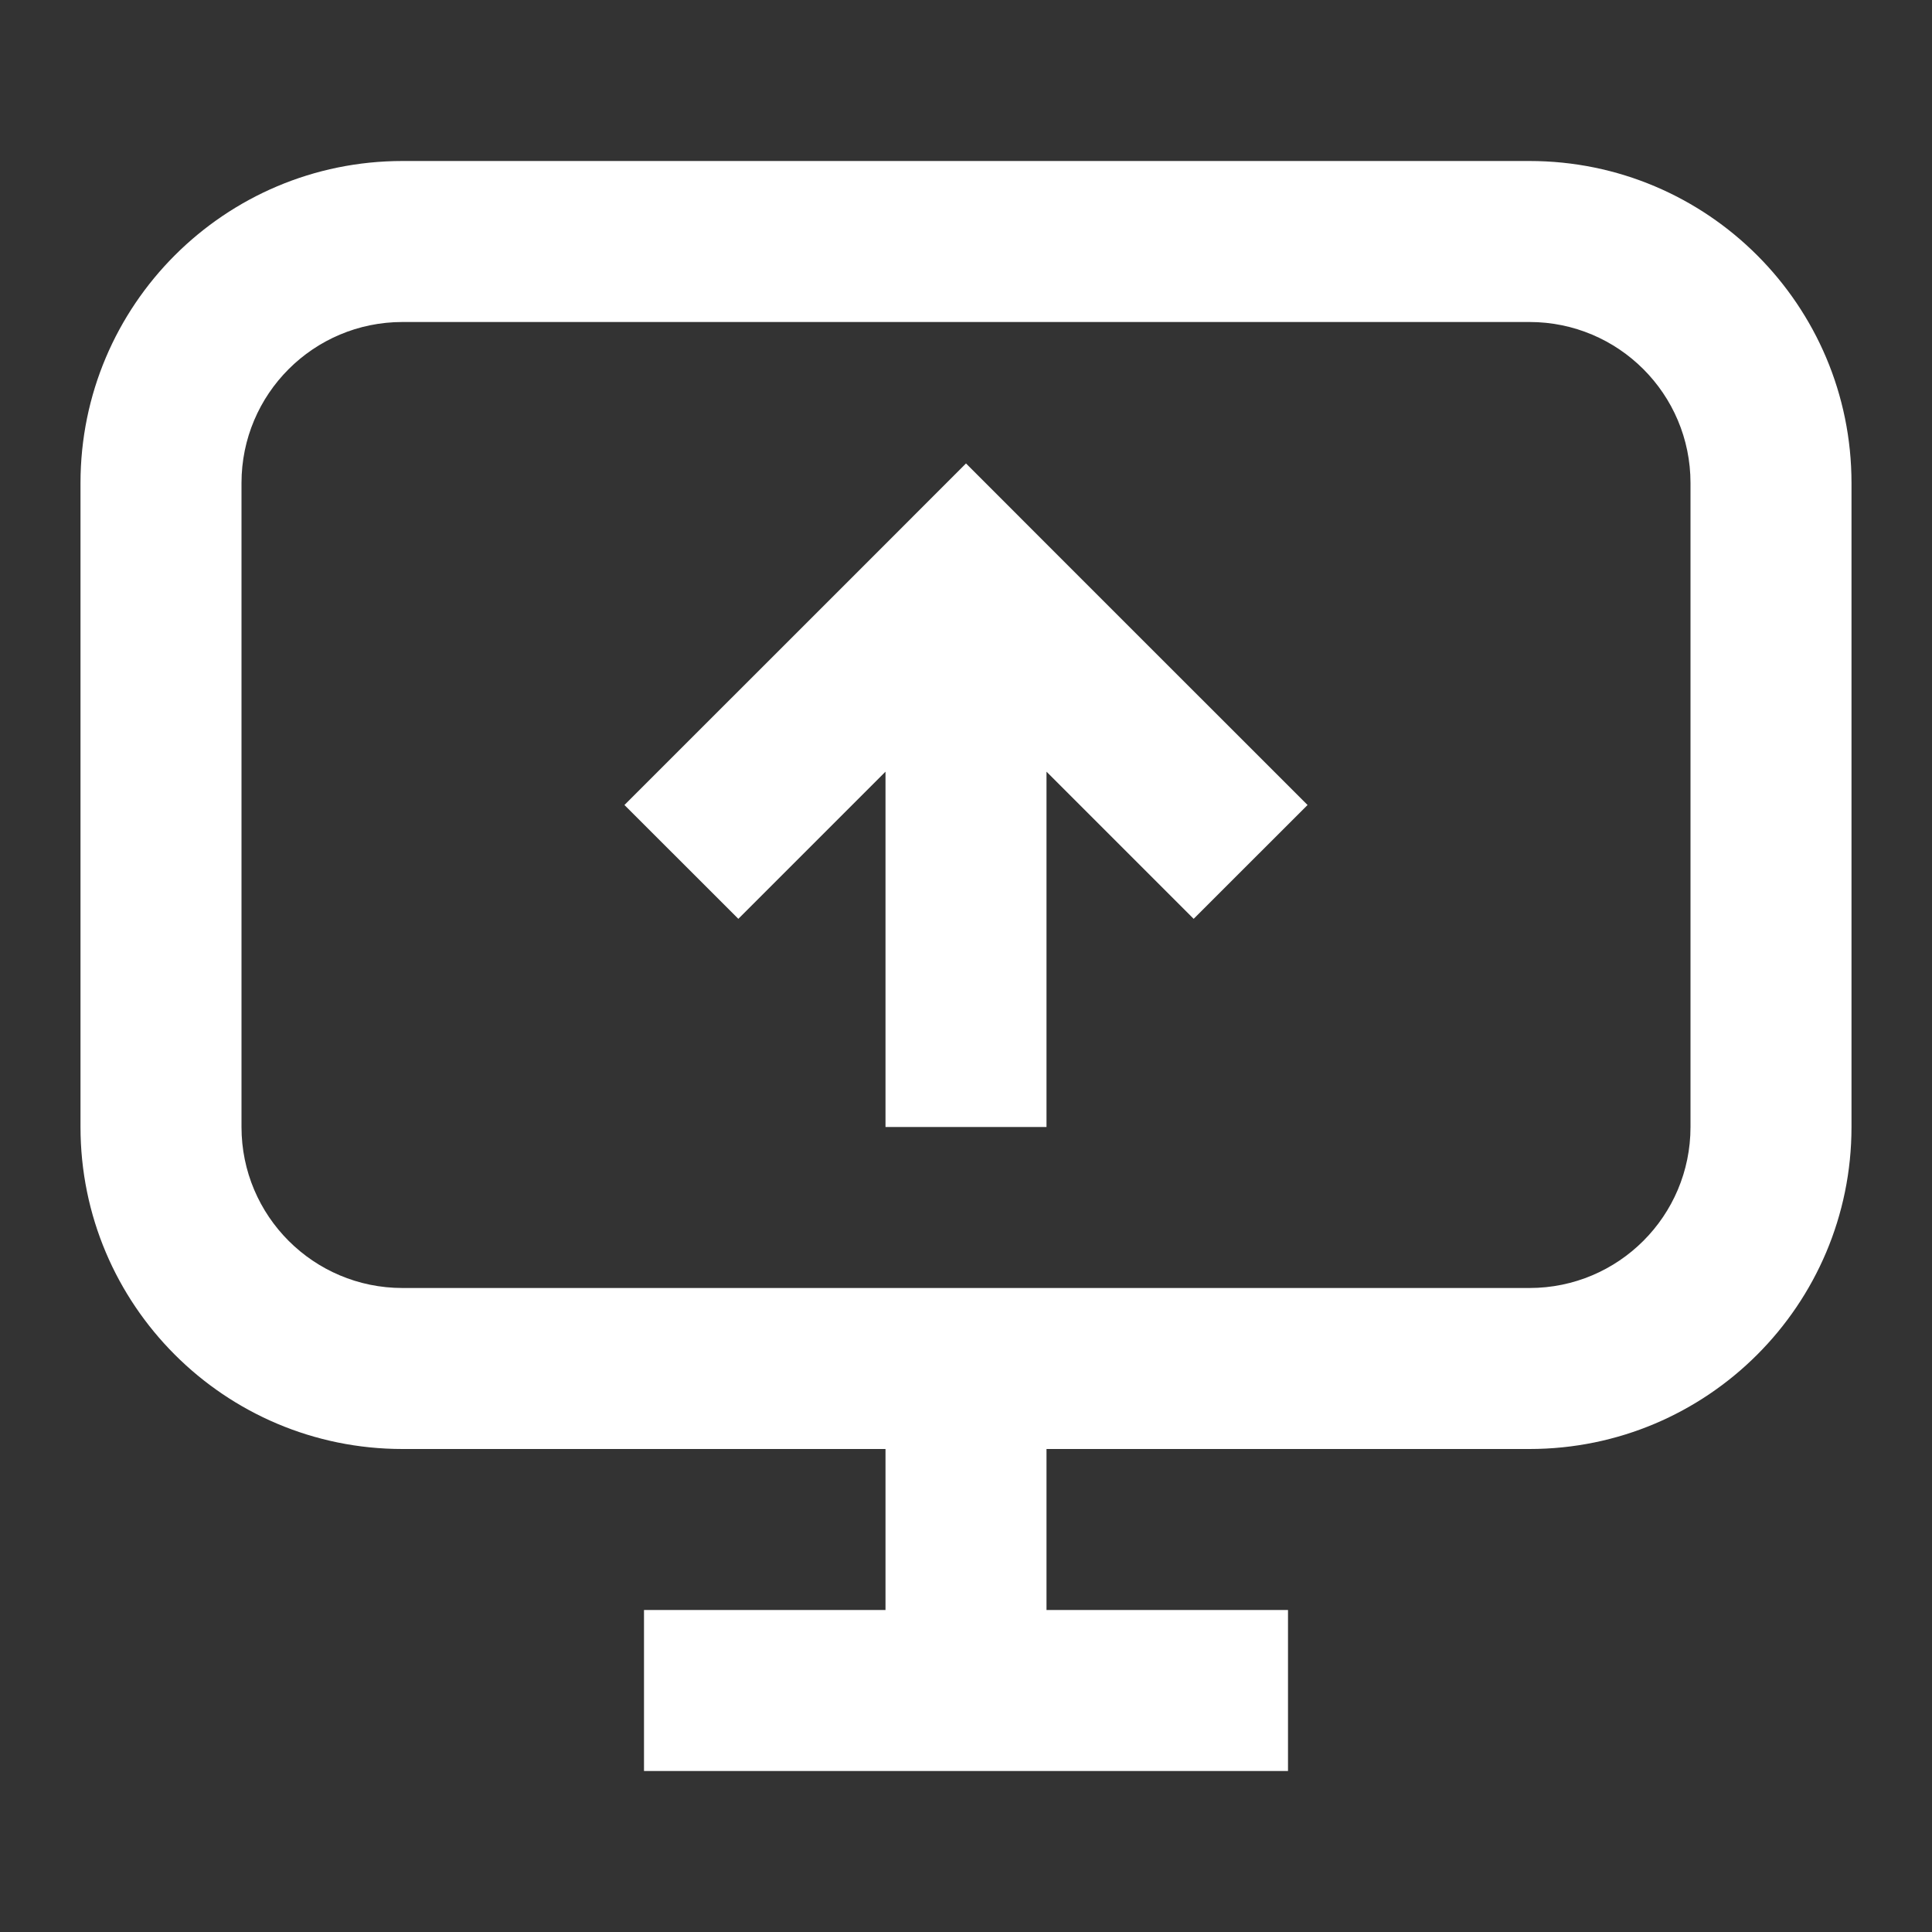 <svg width="24" height="24" viewBox="0 0 24 24" fill="none" xmlns="http://www.w3.org/2000/svg">
<rect x="0" y="0" width="24" height="24" fill="#333333" stroke="none"/>
<path fill-rule="evenodd" clip-rule="evenodd" d="M5 4H19C20.105 4 21 4.895 21 6V14C21 15.105 20.105 16 19 16H5C3.895 16 3 15.105 3 14V6C3 4.895 3.895 4 5 4ZM1 6C1 3.791 2.791 2 5 2H19C21.209 2 23 3.791 23 6V14C23 16.209 21.209 18 19 18H13V20H16V22H8V20H11V18H5C2.791 18 1 16.209 1 14V6ZM10.586 7.172L7.757 10L9.172 11.414L11 9.586V14H13L13 9.586L14.828 11.414L16.243 10L13.414 7.172L12 5.757L10.586 7.172Z" fill="white"/>
</svg>

